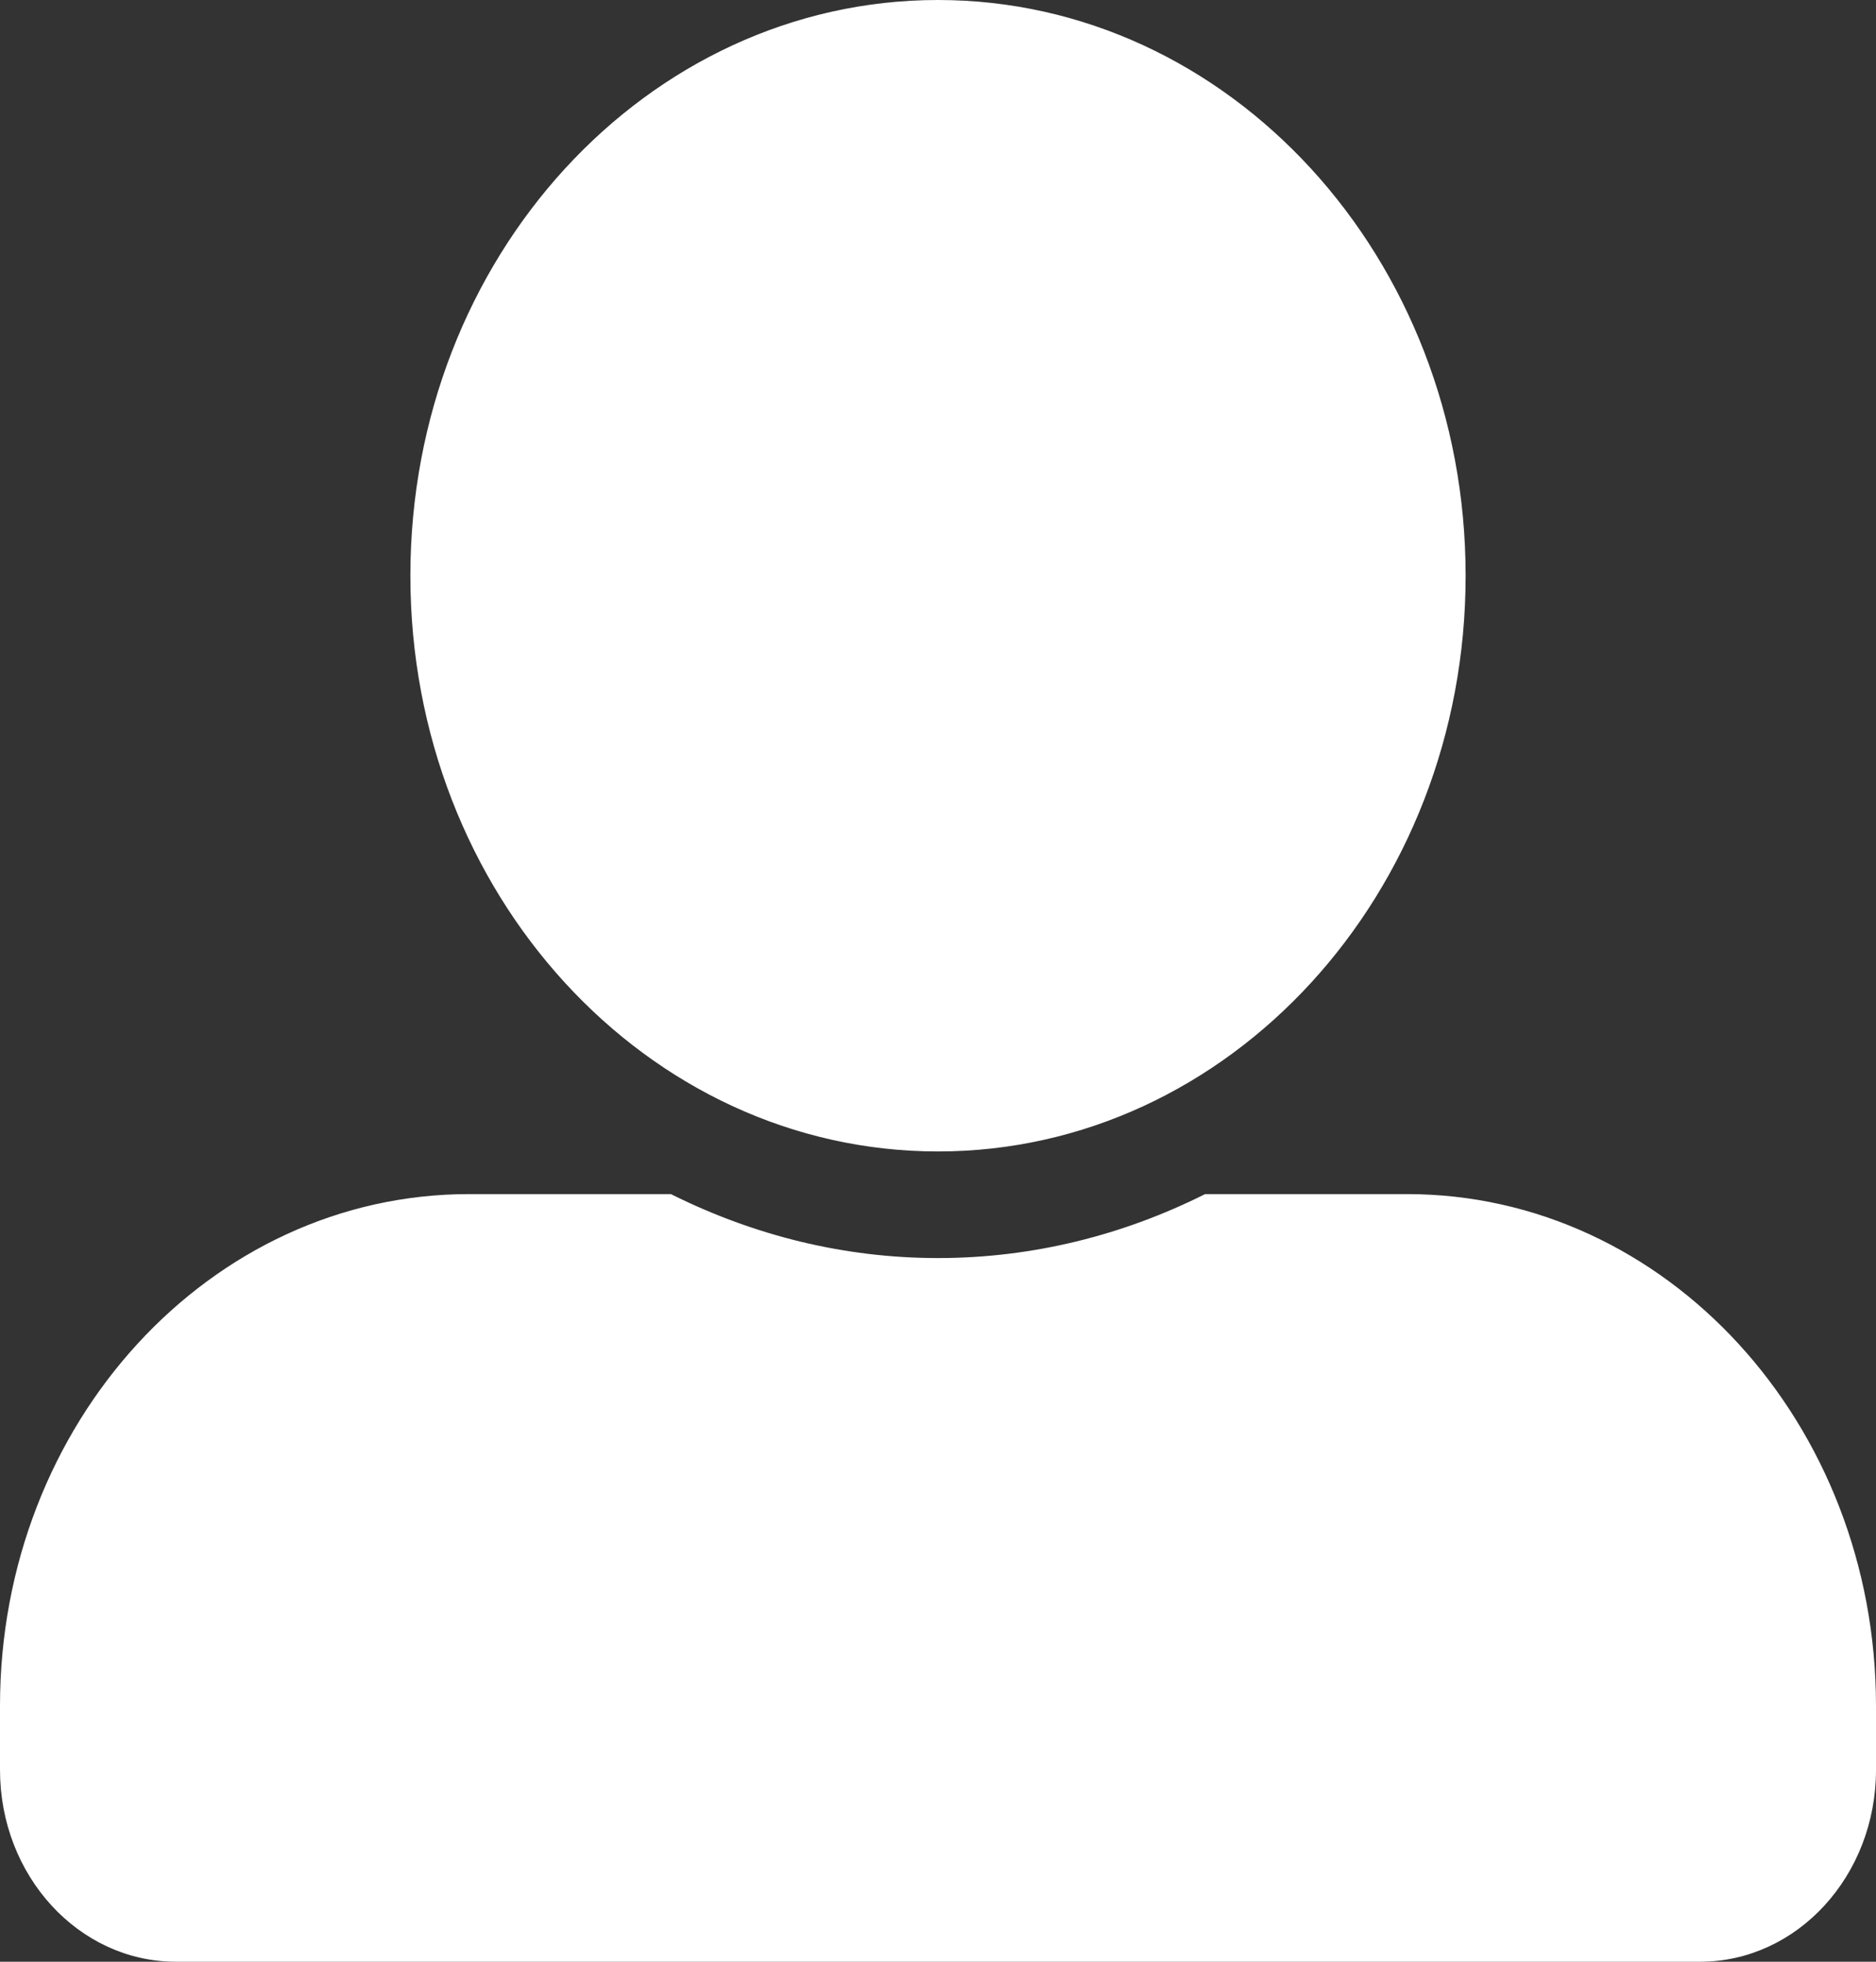 <svg width="220" height="230" viewBox="0 0 220 230" fill="none" xmlns="http://www.w3.org/2000/svg">
<rect x="0" y="0" width="220" height="230" fill="#333333" stroke="none"/>
<path d="M171.375 67.5C171.375 104.531 143.844 134.5 110 134.5C76.156 134.5 48.625 104.531 48.625 67.5C48.625 30.469 76.156 0.5 110 0.5C143.844 0.5 171.375 30.469 171.375 67.5ZM110 148C121.213 148 131.865 145.281 141.442 140.5H165C195.063 140.5 219.5 167.094 219.5 200V207.5C219.5 219.688 210.446 229.5 199.375 229.5H20.625C9.554 229.5 0.5 219.688 0.5 207.5V200C0.5 167.094 24.937 140.5 55 140.5H78.558C88.177 145.281 98.786 148 110 148Z" fill="white" stroke="white"/>
</svg>
